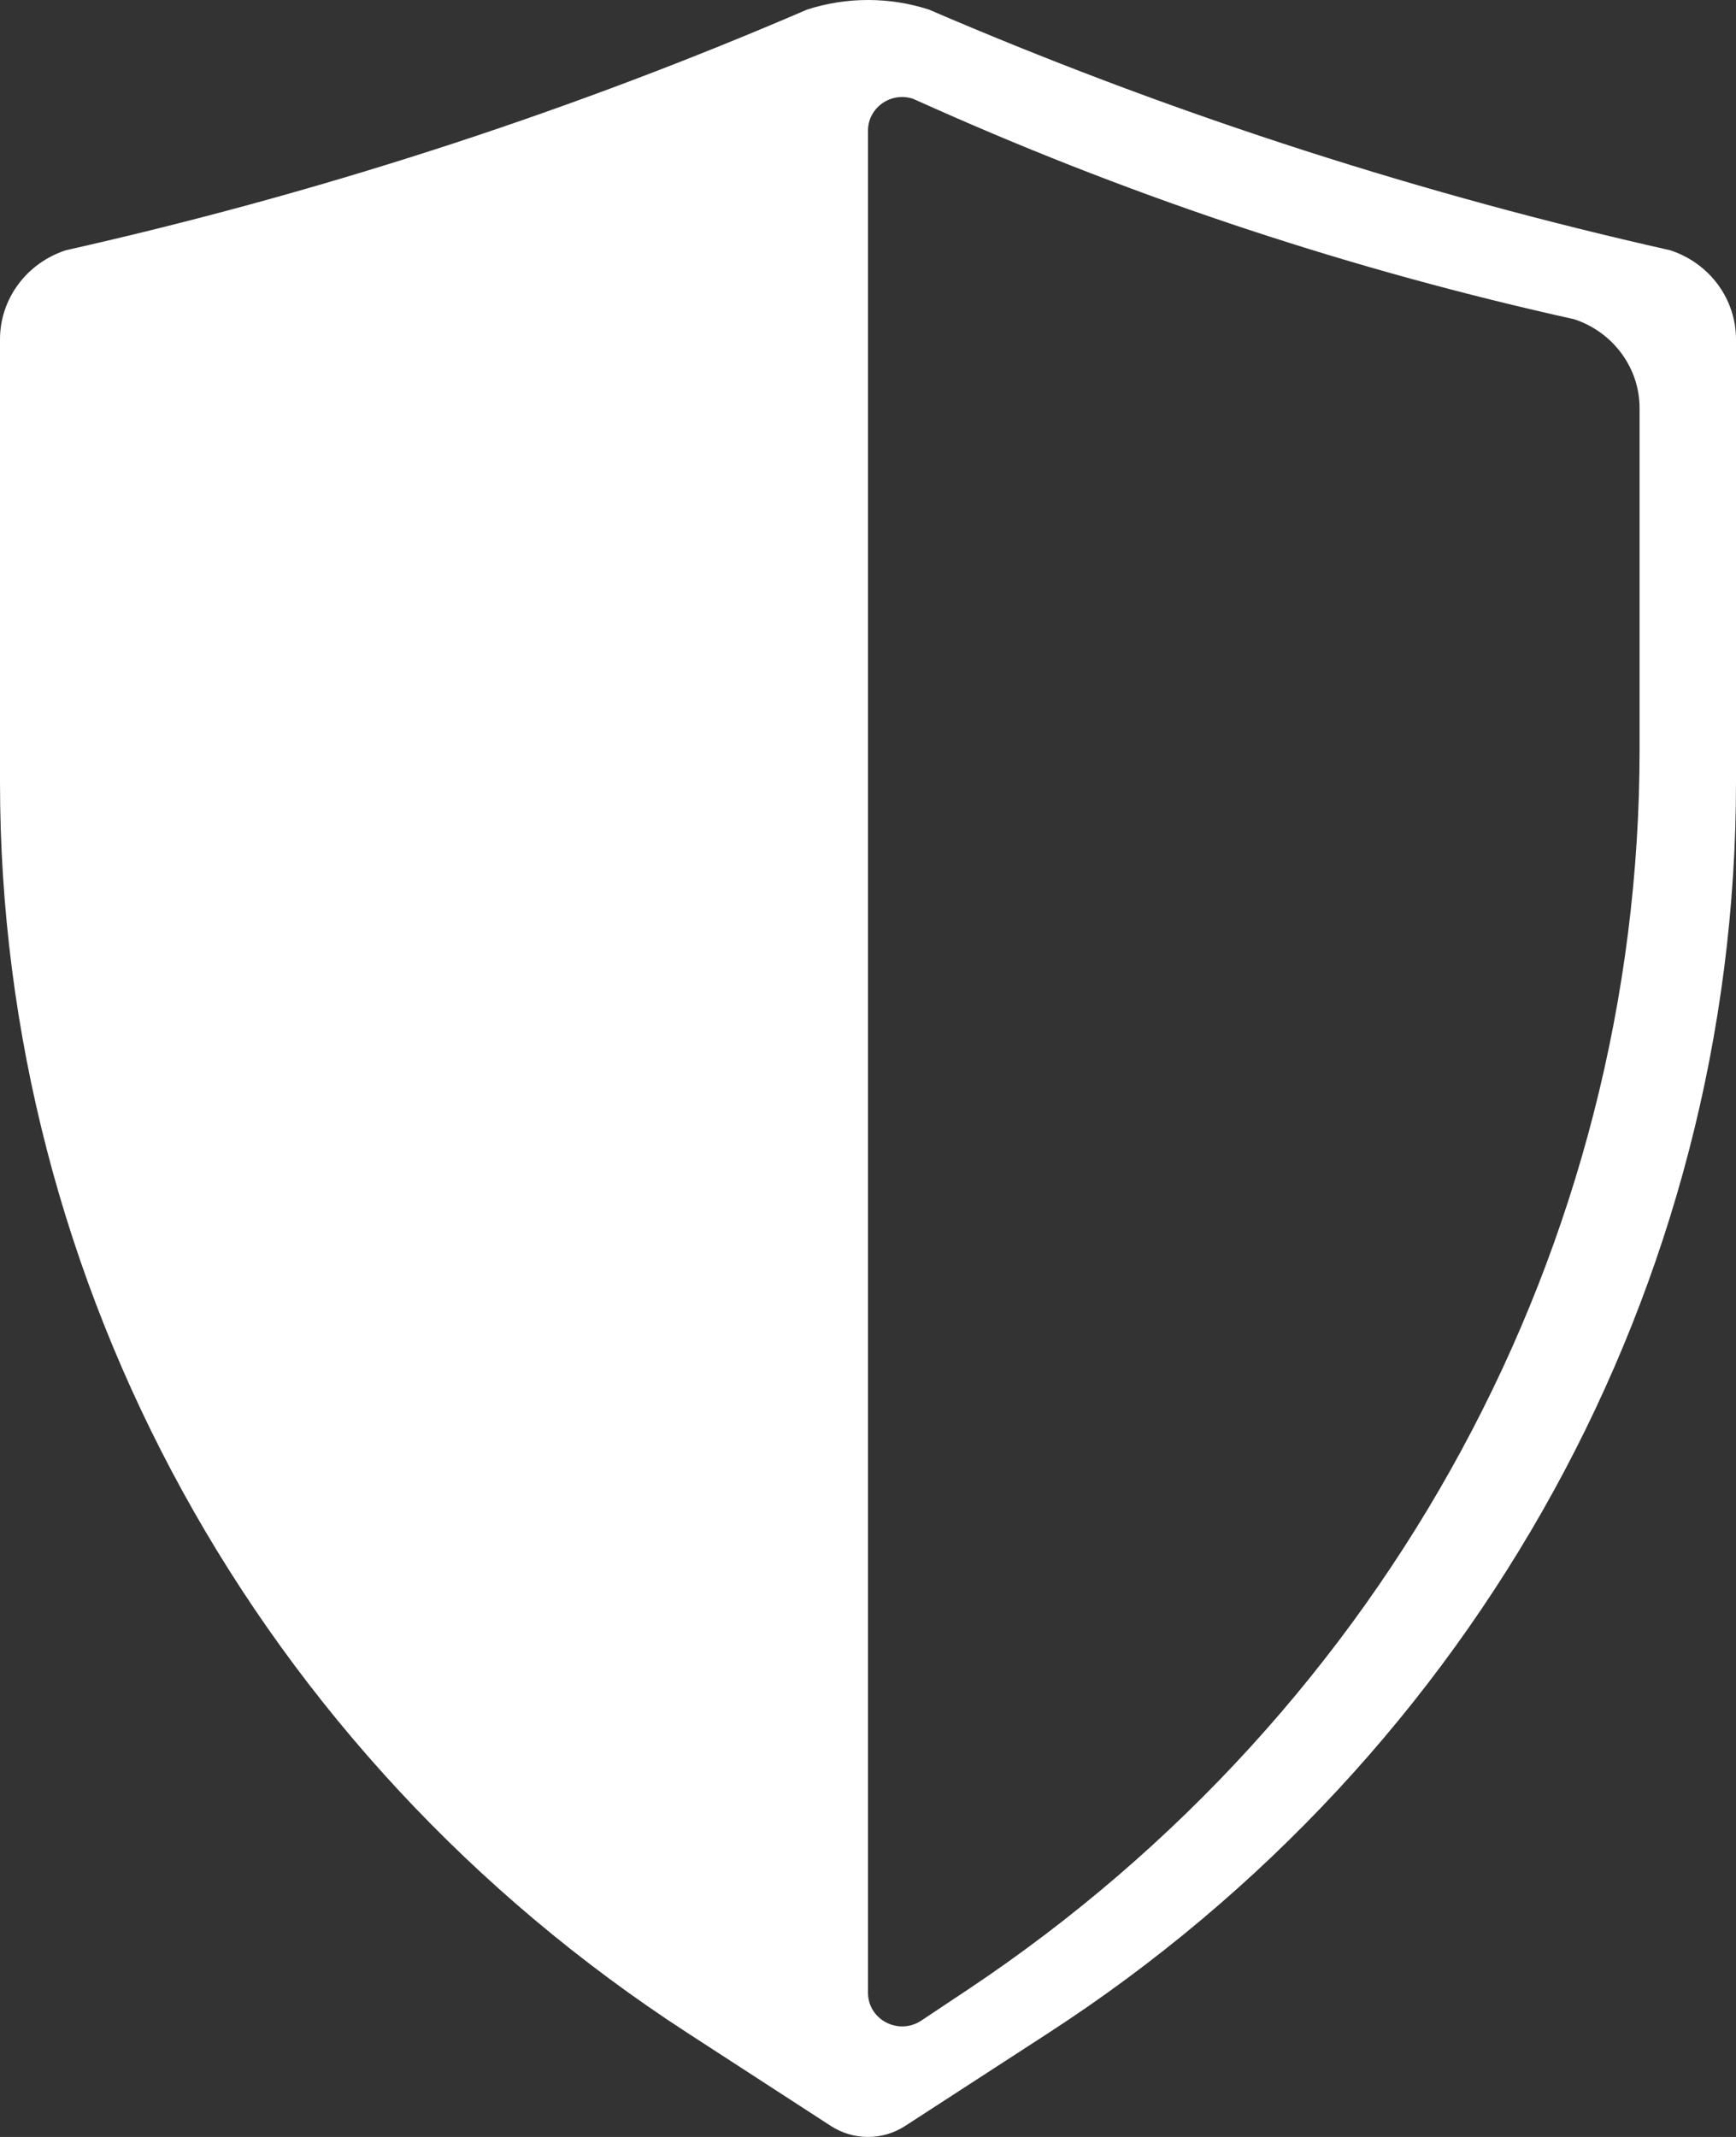 <svg width="26" height="32" viewBox="0 0 26 32" fill="none" xmlns="http://www.w3.org/2000/svg">
<rect x="0" y="0" width="26" height="32" fill="#333333" stroke="none"/>
<path fill-rule="evenodd" clip-rule="evenodd" d="M0.988 3.747C0.398 3.938 0 4.476 0 5.081V11.714C0 19.238 3.862 26.265 10.291 30.439L12.443 31.835C12.781 32.055 13.219 32.055 13.557 31.835L15.709 30.439C22.138 26.265 26 19.238 26 11.714V5.081C26 4.476 25.602 3.938 25.012 3.747C21.32 2.917 17.711 1.756 14.227 0.278L13.914 0.144C13.321 -0.048 12.679 -0.048 12.086 0.144L11.773 0.278C8.289 1.756 4.68 2.917 0.988 3.747ZM23.579 4.781C20.287 4.052 17.076 2.994 13.995 1.622L13.676 1.48C13.344 1.369 13 1.612 13 1.956V29.841C13 30.245 13.459 30.484 13.799 30.257L14.502 29.789C20.794 25.593 24.556 18.646 24.556 11.221V6.112C24.556 5.511 24.163 4.976 23.579 4.781Z" fill="white"/>
</svg>
